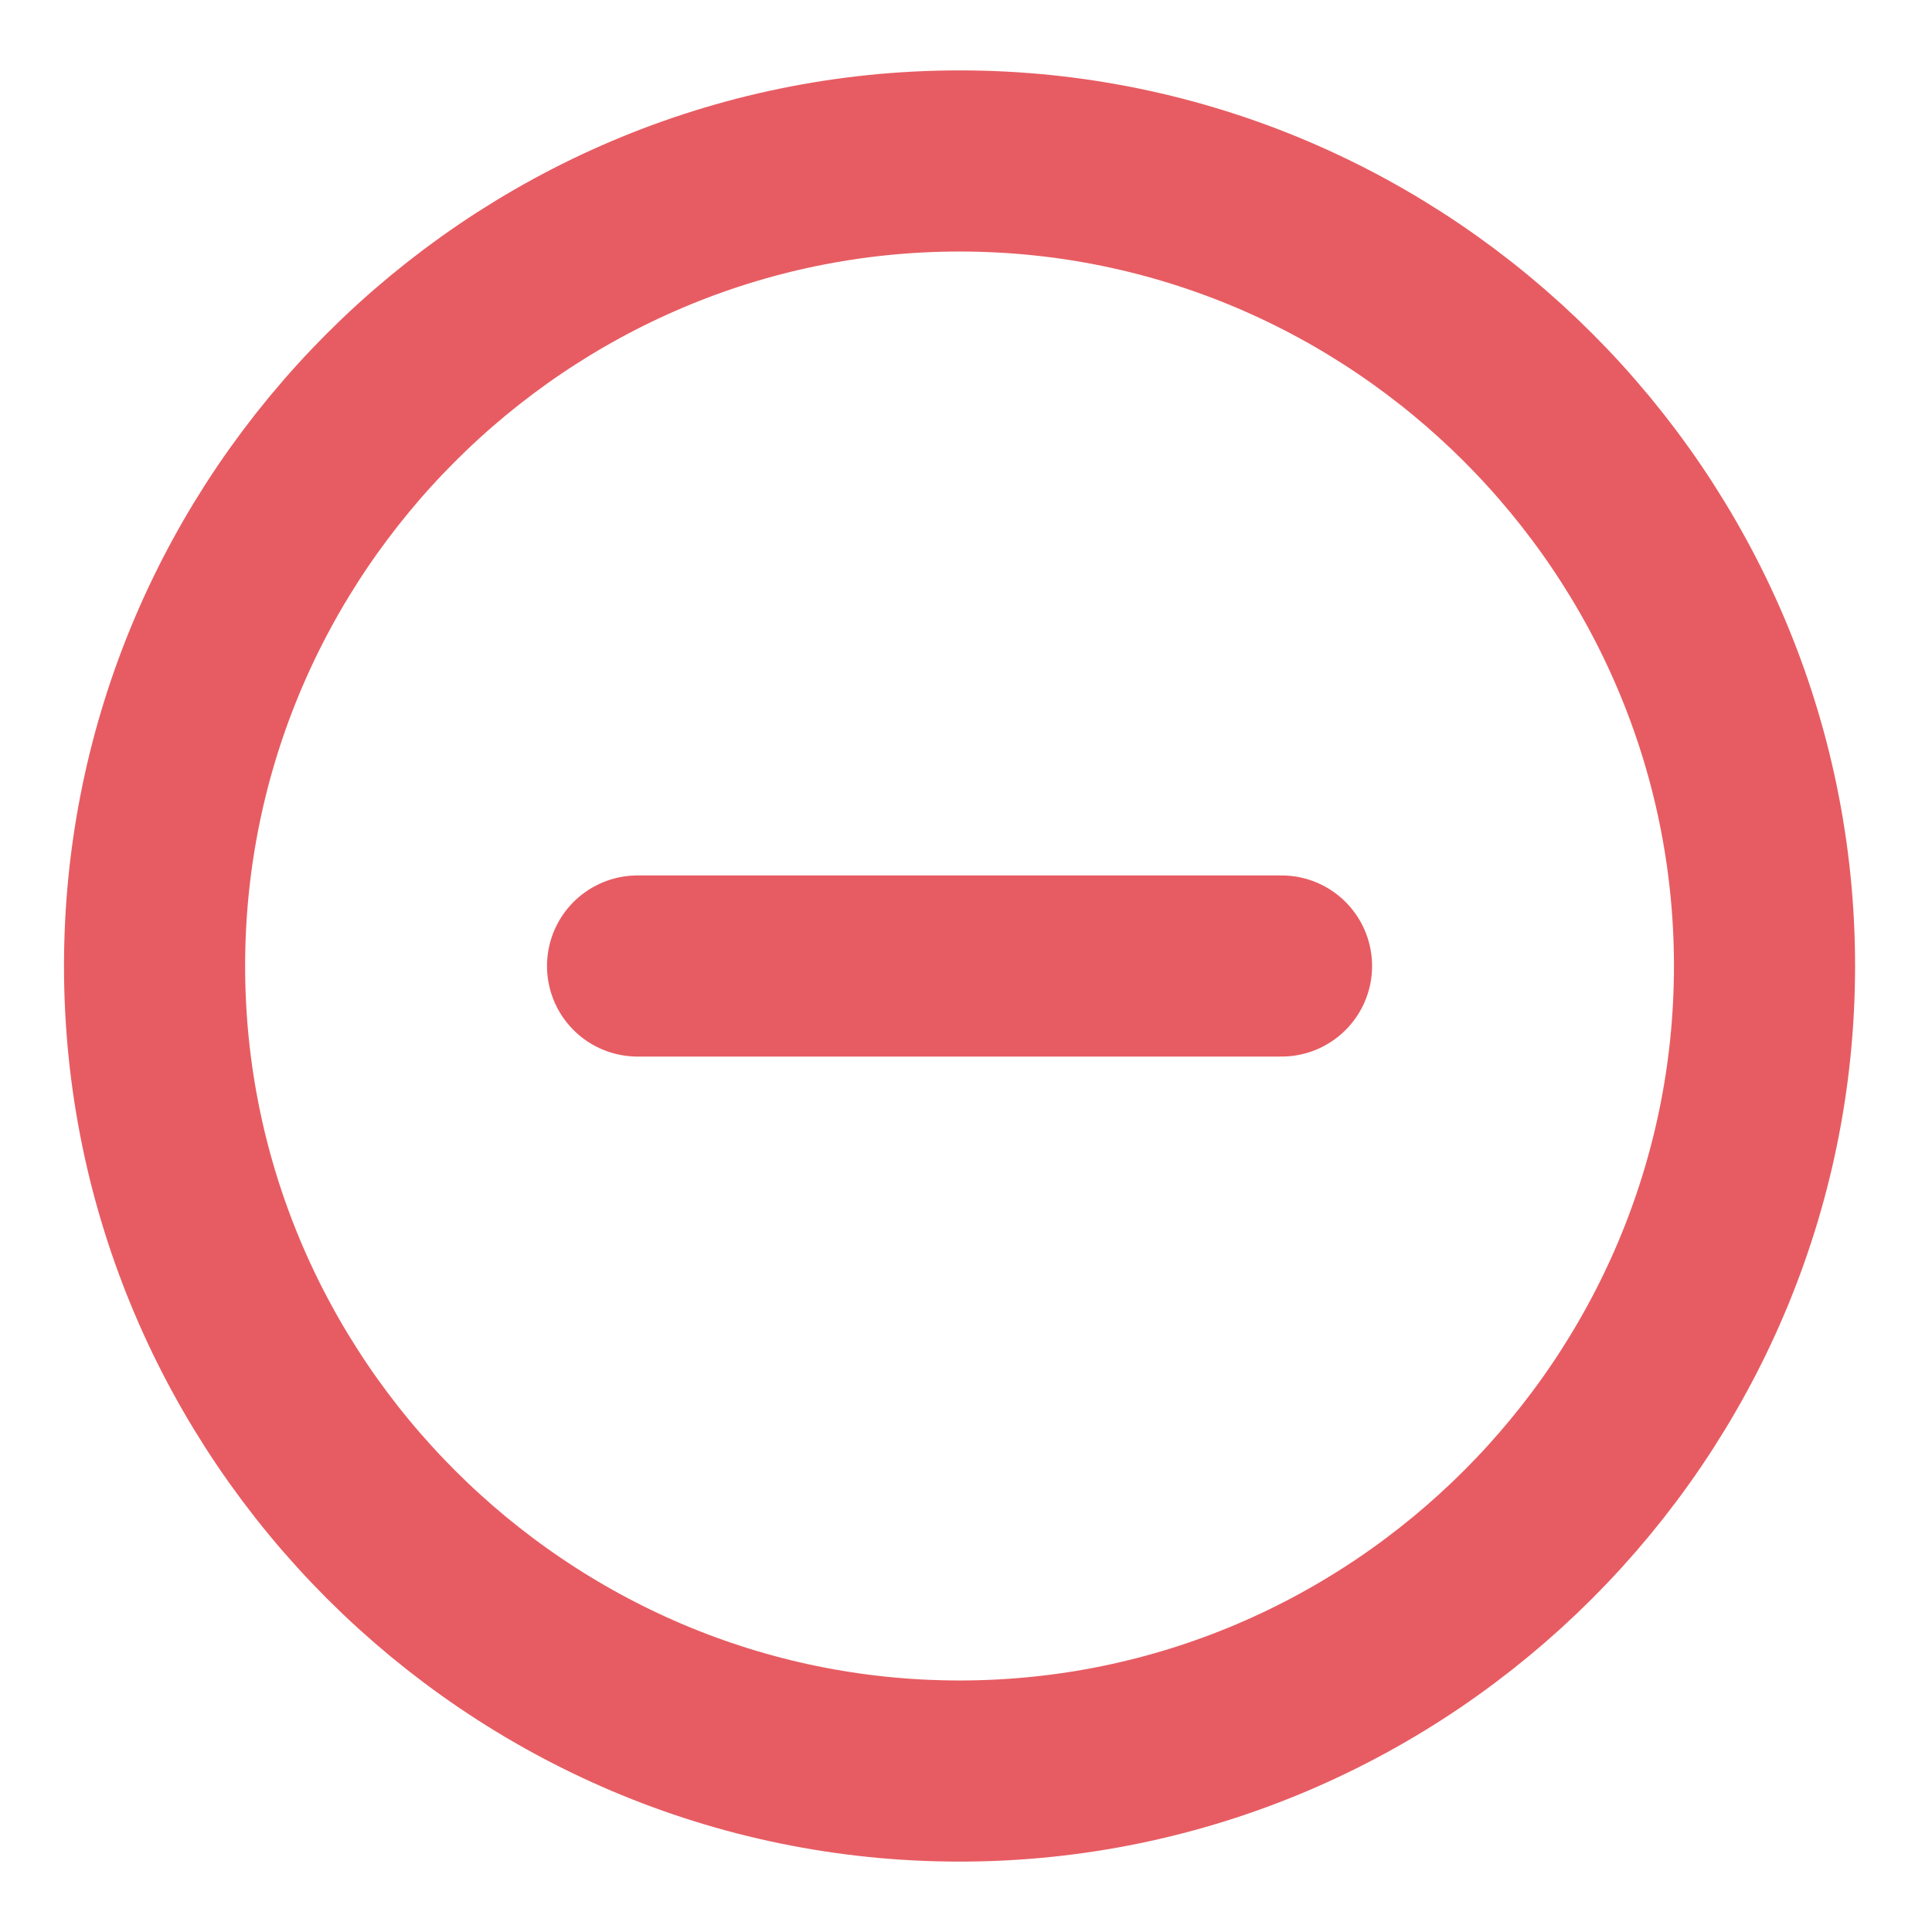 <svg width="16" height="16" viewBox="0 0 16 16" fill="none" xmlns="http://www.w3.org/2000/svg">
<path d="M7.947 14.667C11.613 14.667 14.613 11.667 14.613 8C14.613 4.333 11.613 1.333 7.947 1.333C4.28 1.333 1.28 4.333 1.28 8C1.28 11.667 4.28 14.667 7.947 14.667Z" stroke="#E75C62" stroke-width="1.5" stroke-linecap="round" stroke-linejoin="round"/>
<path d="M5.28 8H10.613" stroke="#E75C62" stroke-width="1.5" stroke-linecap="round" stroke-linejoin="round"/>
</svg>
